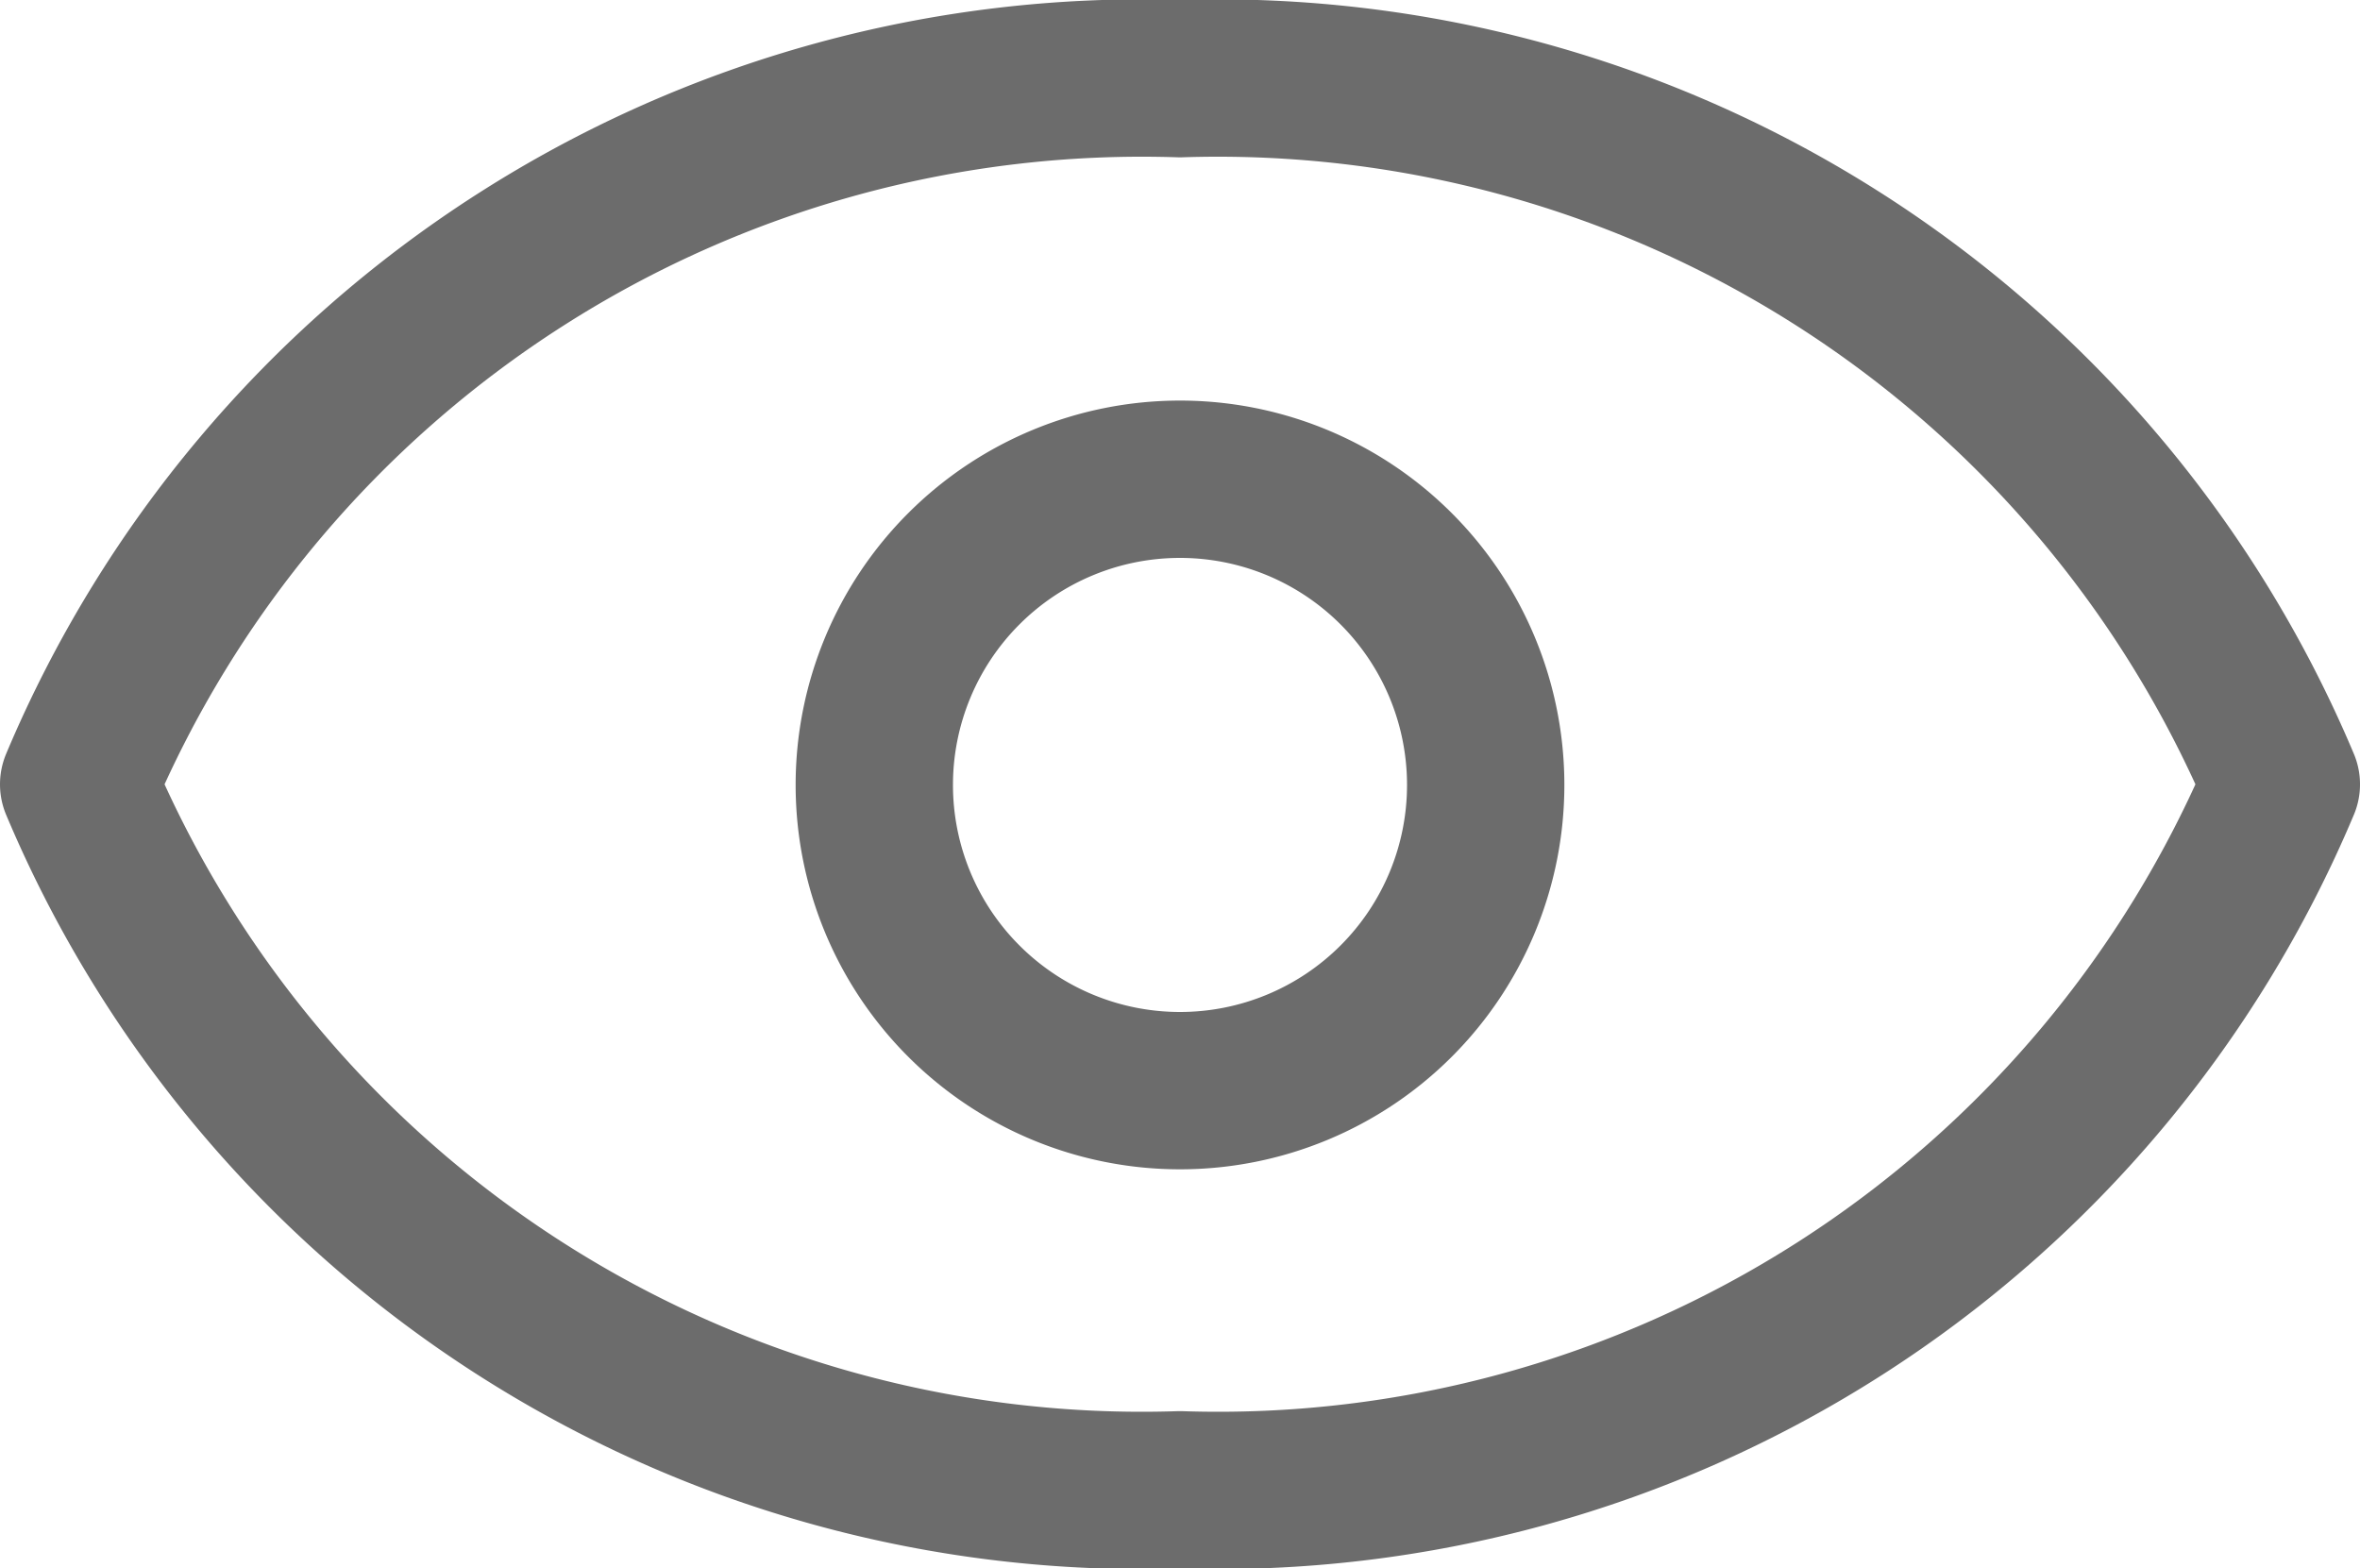 <svg xmlns="http://www.w3.org/2000/svg" width="15" height="9.969" viewBox="0 0 15 9.969">
  <g id="그룹_63802" data-name="그룹 63802" transform="translate(11091 5436.5)">
    <g id="그룹_63801" data-name="그룹 63801" transform="translate(-11090.5 -5436)">
      <path id="패스_112250" data-name="패스 112250" d="M8.5,10.469a7.331,7.331,0,0,0,7-4.484A7.332,7.332,0,0,0,8.5,1.5a7.331,7.331,0,0,0-7,4.485A7.331,7.331,0,0,0,8.5,10.469Z" transform="translate(-1.5 -1.5)" fill="none" stroke="#6c6c6c" stroke-linecap="round" stroke-linejoin="round" stroke-width="1"/>
      <path id="패스_112251" data-name="패스 112251" d="M19.42,10.5a1.943,1.943,0,1,1-1.943-1.943A1.943,1.943,0,0,1,19.42,10.5Z" transform="translate(-10.477 -6.011)" fill="none" stroke="#6c6c6c" stroke-linecap="round" stroke-linejoin="round" stroke-width="1"/>
    </g>
  </g>
</svg>
